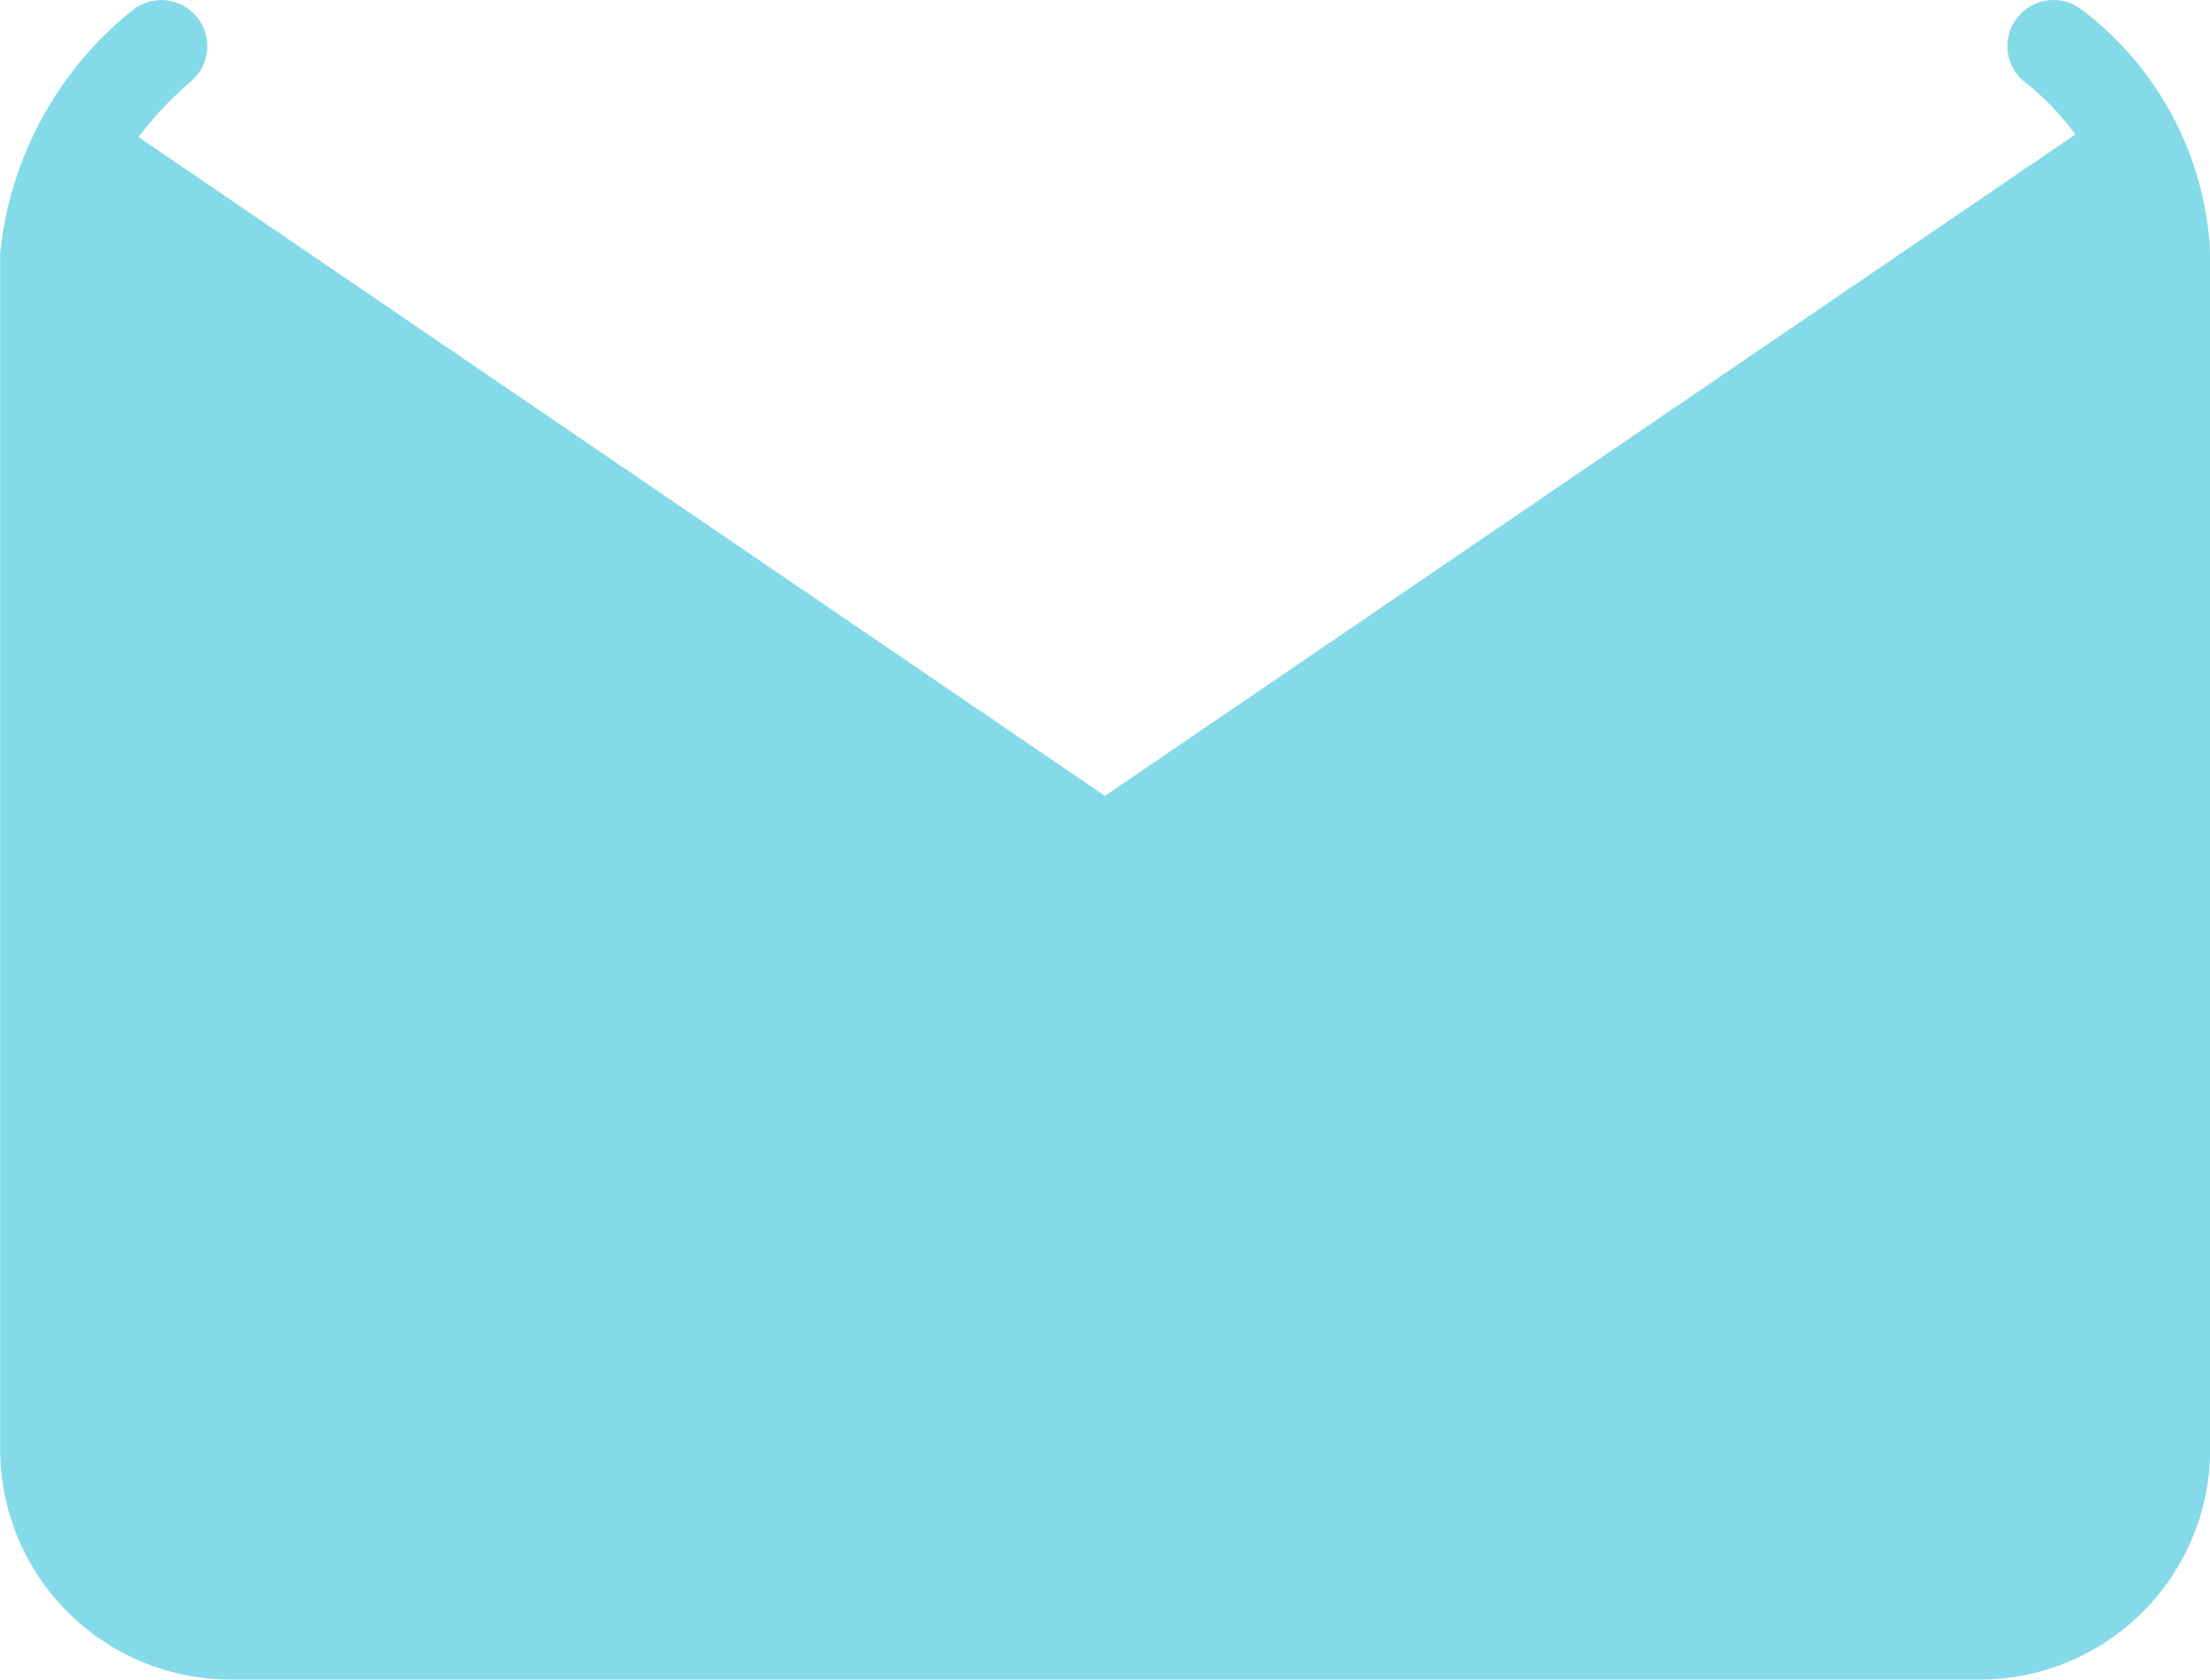 <svg xmlns="http://www.w3.org/2000/svg" width="13.641" height="10.373" viewBox="0 0 13.641 10.373">
  <g id="_4486285281582823592_1_" data-name="4486285281582823592 (1)" transform="translate(-0.845 -5.661)">
    <path id="Path_4182" data-name="Path 4182" d="M13.685,29.183a.284.284,0,0,0-.33.463,1.643,1.643,0,0,1,.3.314l-5.99,4.084L1.7,29.976a2.235,2.235,0,0,1,.318-.339.284.284,0,0,0-.355-.444,2.209,2.209,0,0,0-.817,1.5v7.389A1.423,1.423,0,0,0,2.266,39.5h10.8a1.423,1.423,0,0,0,1.421-1.421V30.693A2,2,0,0,0,13.685,29.183Z" transform="translate(0 -23.469)" fill="#85dae9"/>
  </g>
</svg>
